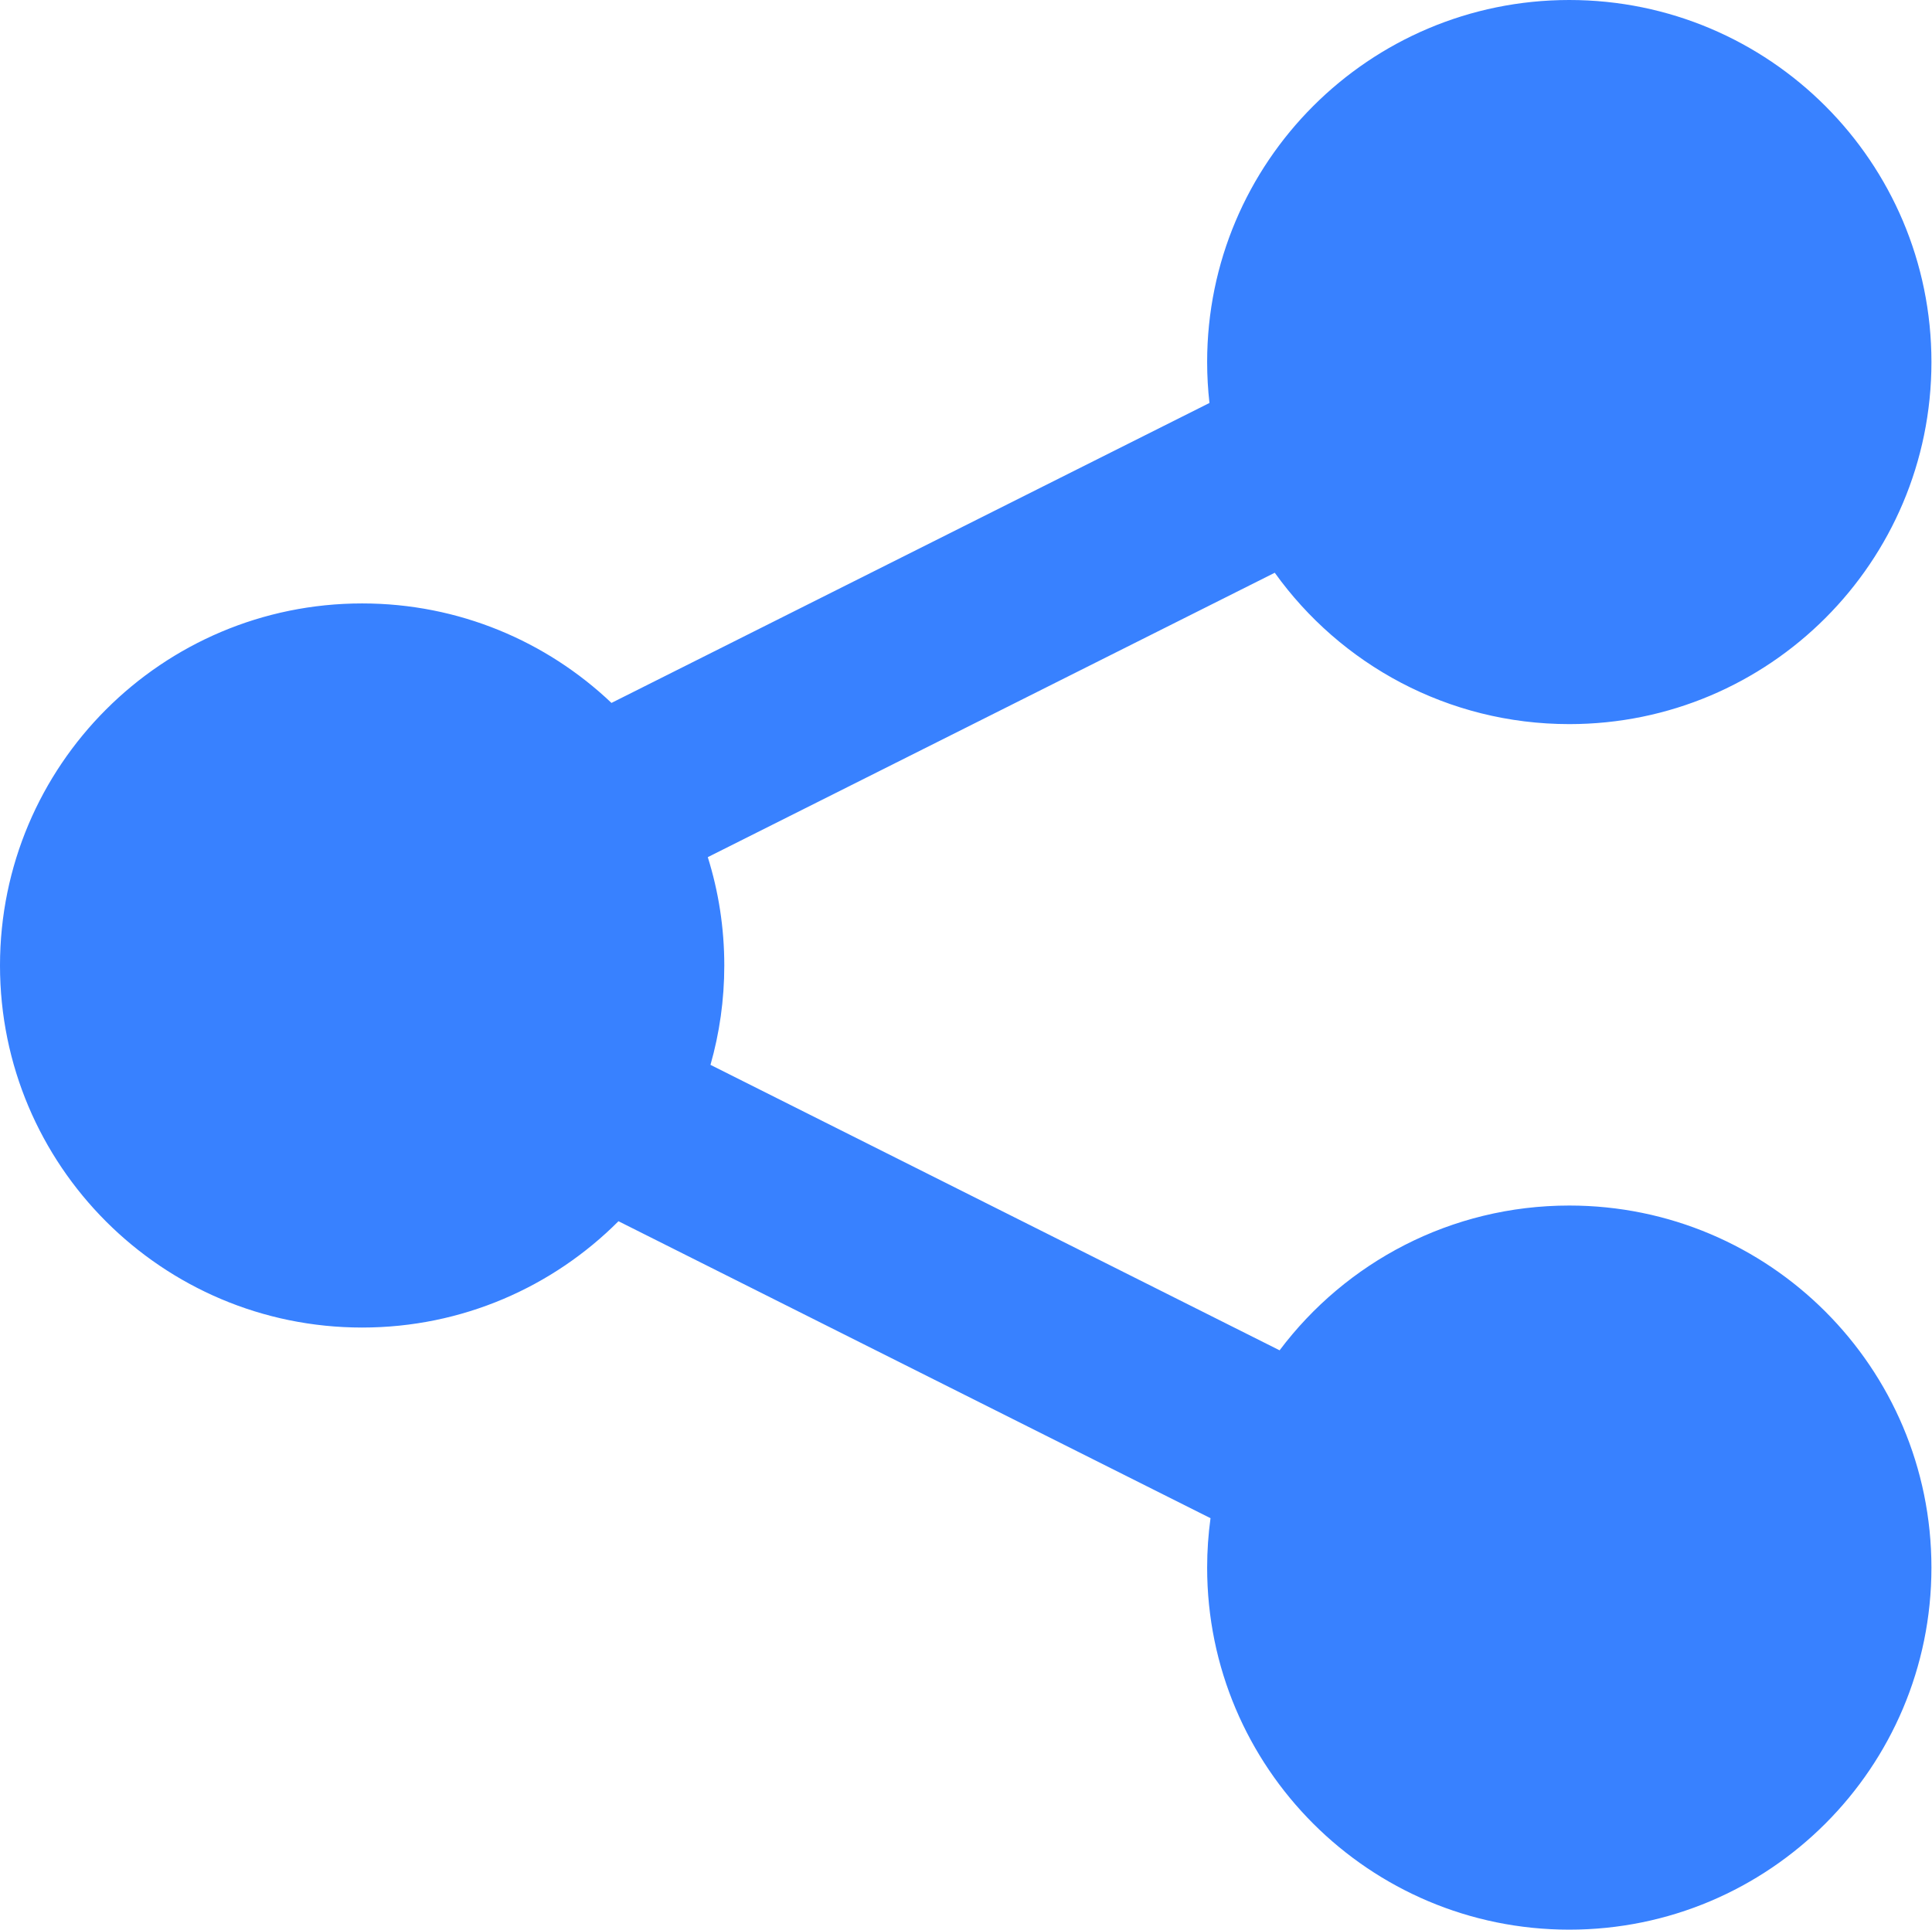 <?xml version="1.0" standalone="no"?><!DOCTYPE svg PUBLIC "-//W3C//DTD SVG 1.1//EN" "http://www.w3.org/Graphics/SVG/1.1/DTD/svg11.dtd"><svg t="1554079648726" class="icon" style="" viewBox="0 0 1025 1024" version="1.1" xmlns="http://www.w3.org/2000/svg" p-id="10206" xmlns:xlink="http://www.w3.org/1999/xlink" width="200.195" height="200"><defs><style type="text/css"></style></defs><path d="M832.568 639.735c-62.841 0-118.636 30.177-153.689 76.825l-301.942-151.484c4.773-16.755 7.329-34.442 7.329-52.727 0-20.032-3.068-39.343-8.756-57.494L676.309 303.936c34.862 48.632 91.854 80.323 156.259 80.323 106.112 0 192.132-86.016 192.132-192.128S938.68-1.3e-05 832.568-1.3e-05 640.435 86.02 640.435 192.132c0 7.34 0.43 14.581 1.226 21.71L324.41 373.012C289.962 340.295 243.393 320.217 192.133 320.217 86.021 320.217-1.3e-05 406.237-1.3e-05 512.349s86.021 192.128 192.133 192.128c53.121 0 101.211-21.562 135.99-56.416l314.101 157.588c-1.173 8.575-1.789 17.321-1.789 26.219 0 106.112 86.016 192.132 192.128 192.132 106.112 0 192.132-86.02 192.132-192.132S938.68 639.735 832.568 639.735L832.568 639.735zM832.568 639.735" p-id="10207" data-spm-anchor-id="a313x.7781069.0.i34" class="selected" fill="#3881FF"></path></svg>